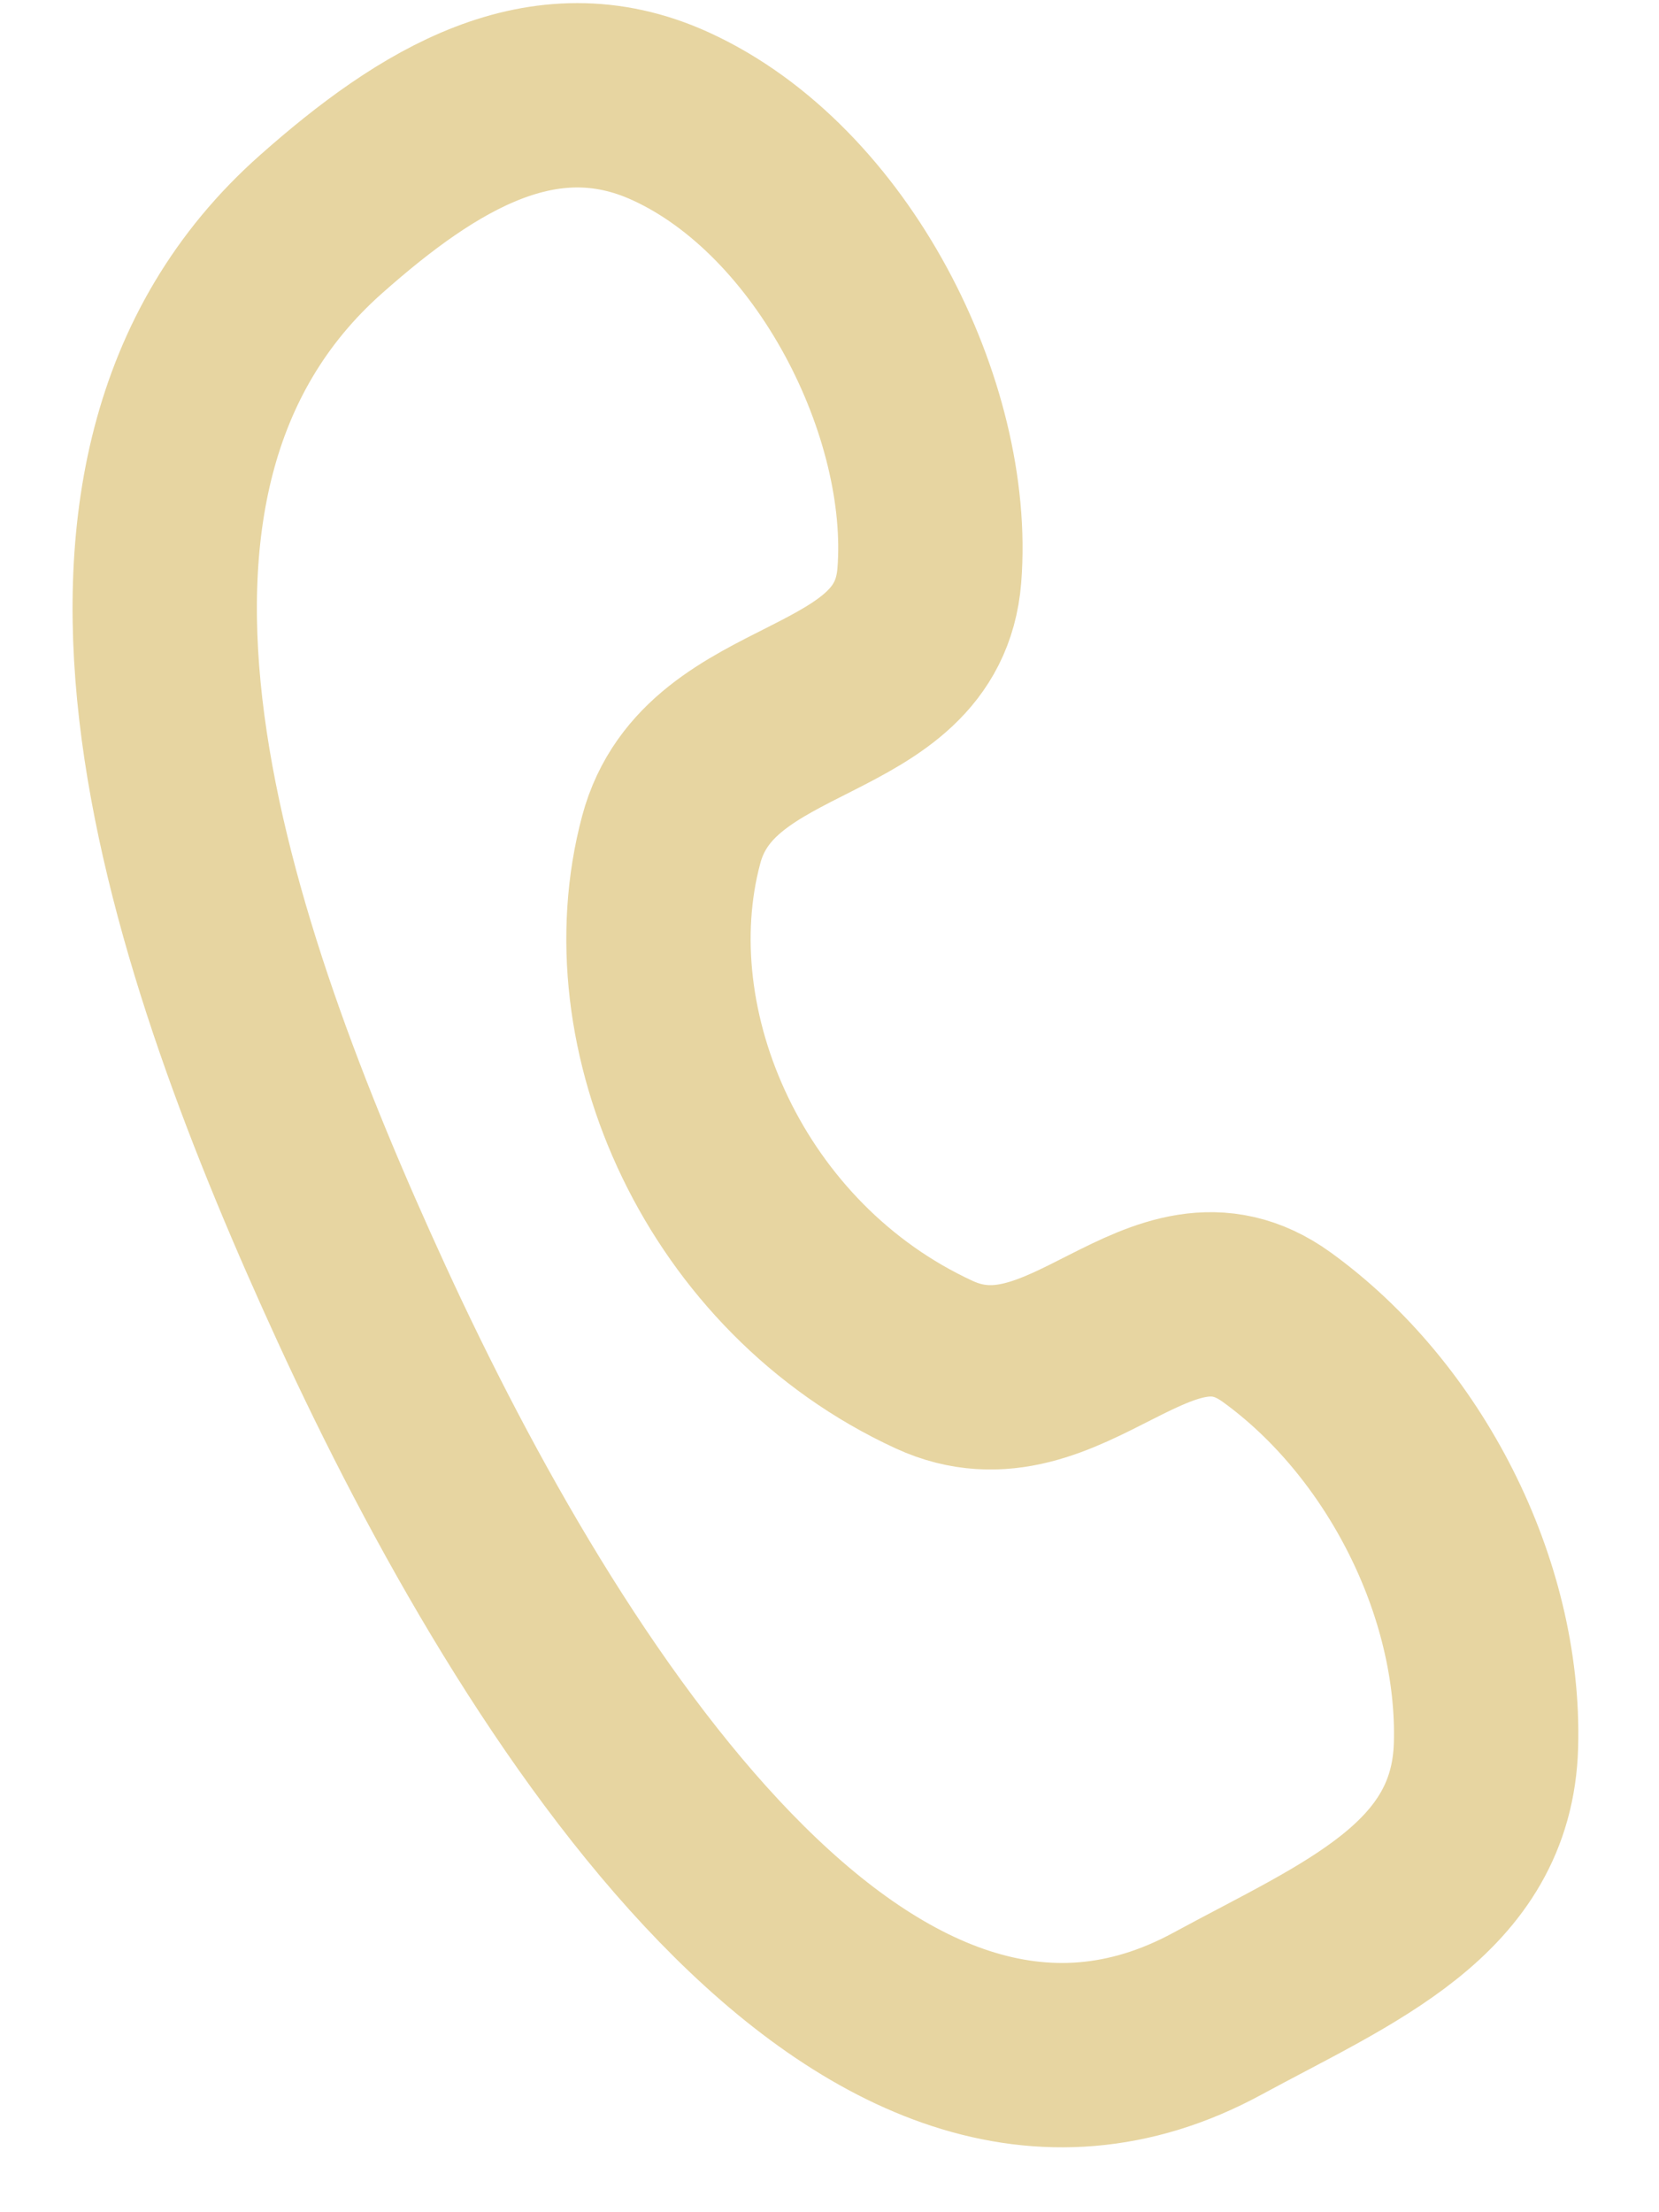<svg width="18" height="24" viewBox="0 0 18 24" fill="none" xmlns="http://www.w3.org/2000/svg">
<path d="M13.852 14.398C12.58 13.479 11.57 15.466 10.136 14.805C7.871 13.762 6.728 11.177 7.283 9.108C7.702 7.545 9.955 7.848 10.083 6.244C10.226 4.448 9.043 2.066 7.273 1.26C5.894 0.632 4.643 1.405 3.486 2.43C0.365 5.193 2.173 10.33 3.92 14.137C5.881 18.411 9.398 23.916 13.209 21.846C14.628 21.075 16.08 20.502 16.123 18.932C16.17 17.219 15.231 15.394 13.852 14.398Z" stroke="#E7D5A1" stroke-width="2"/>
</svg>
